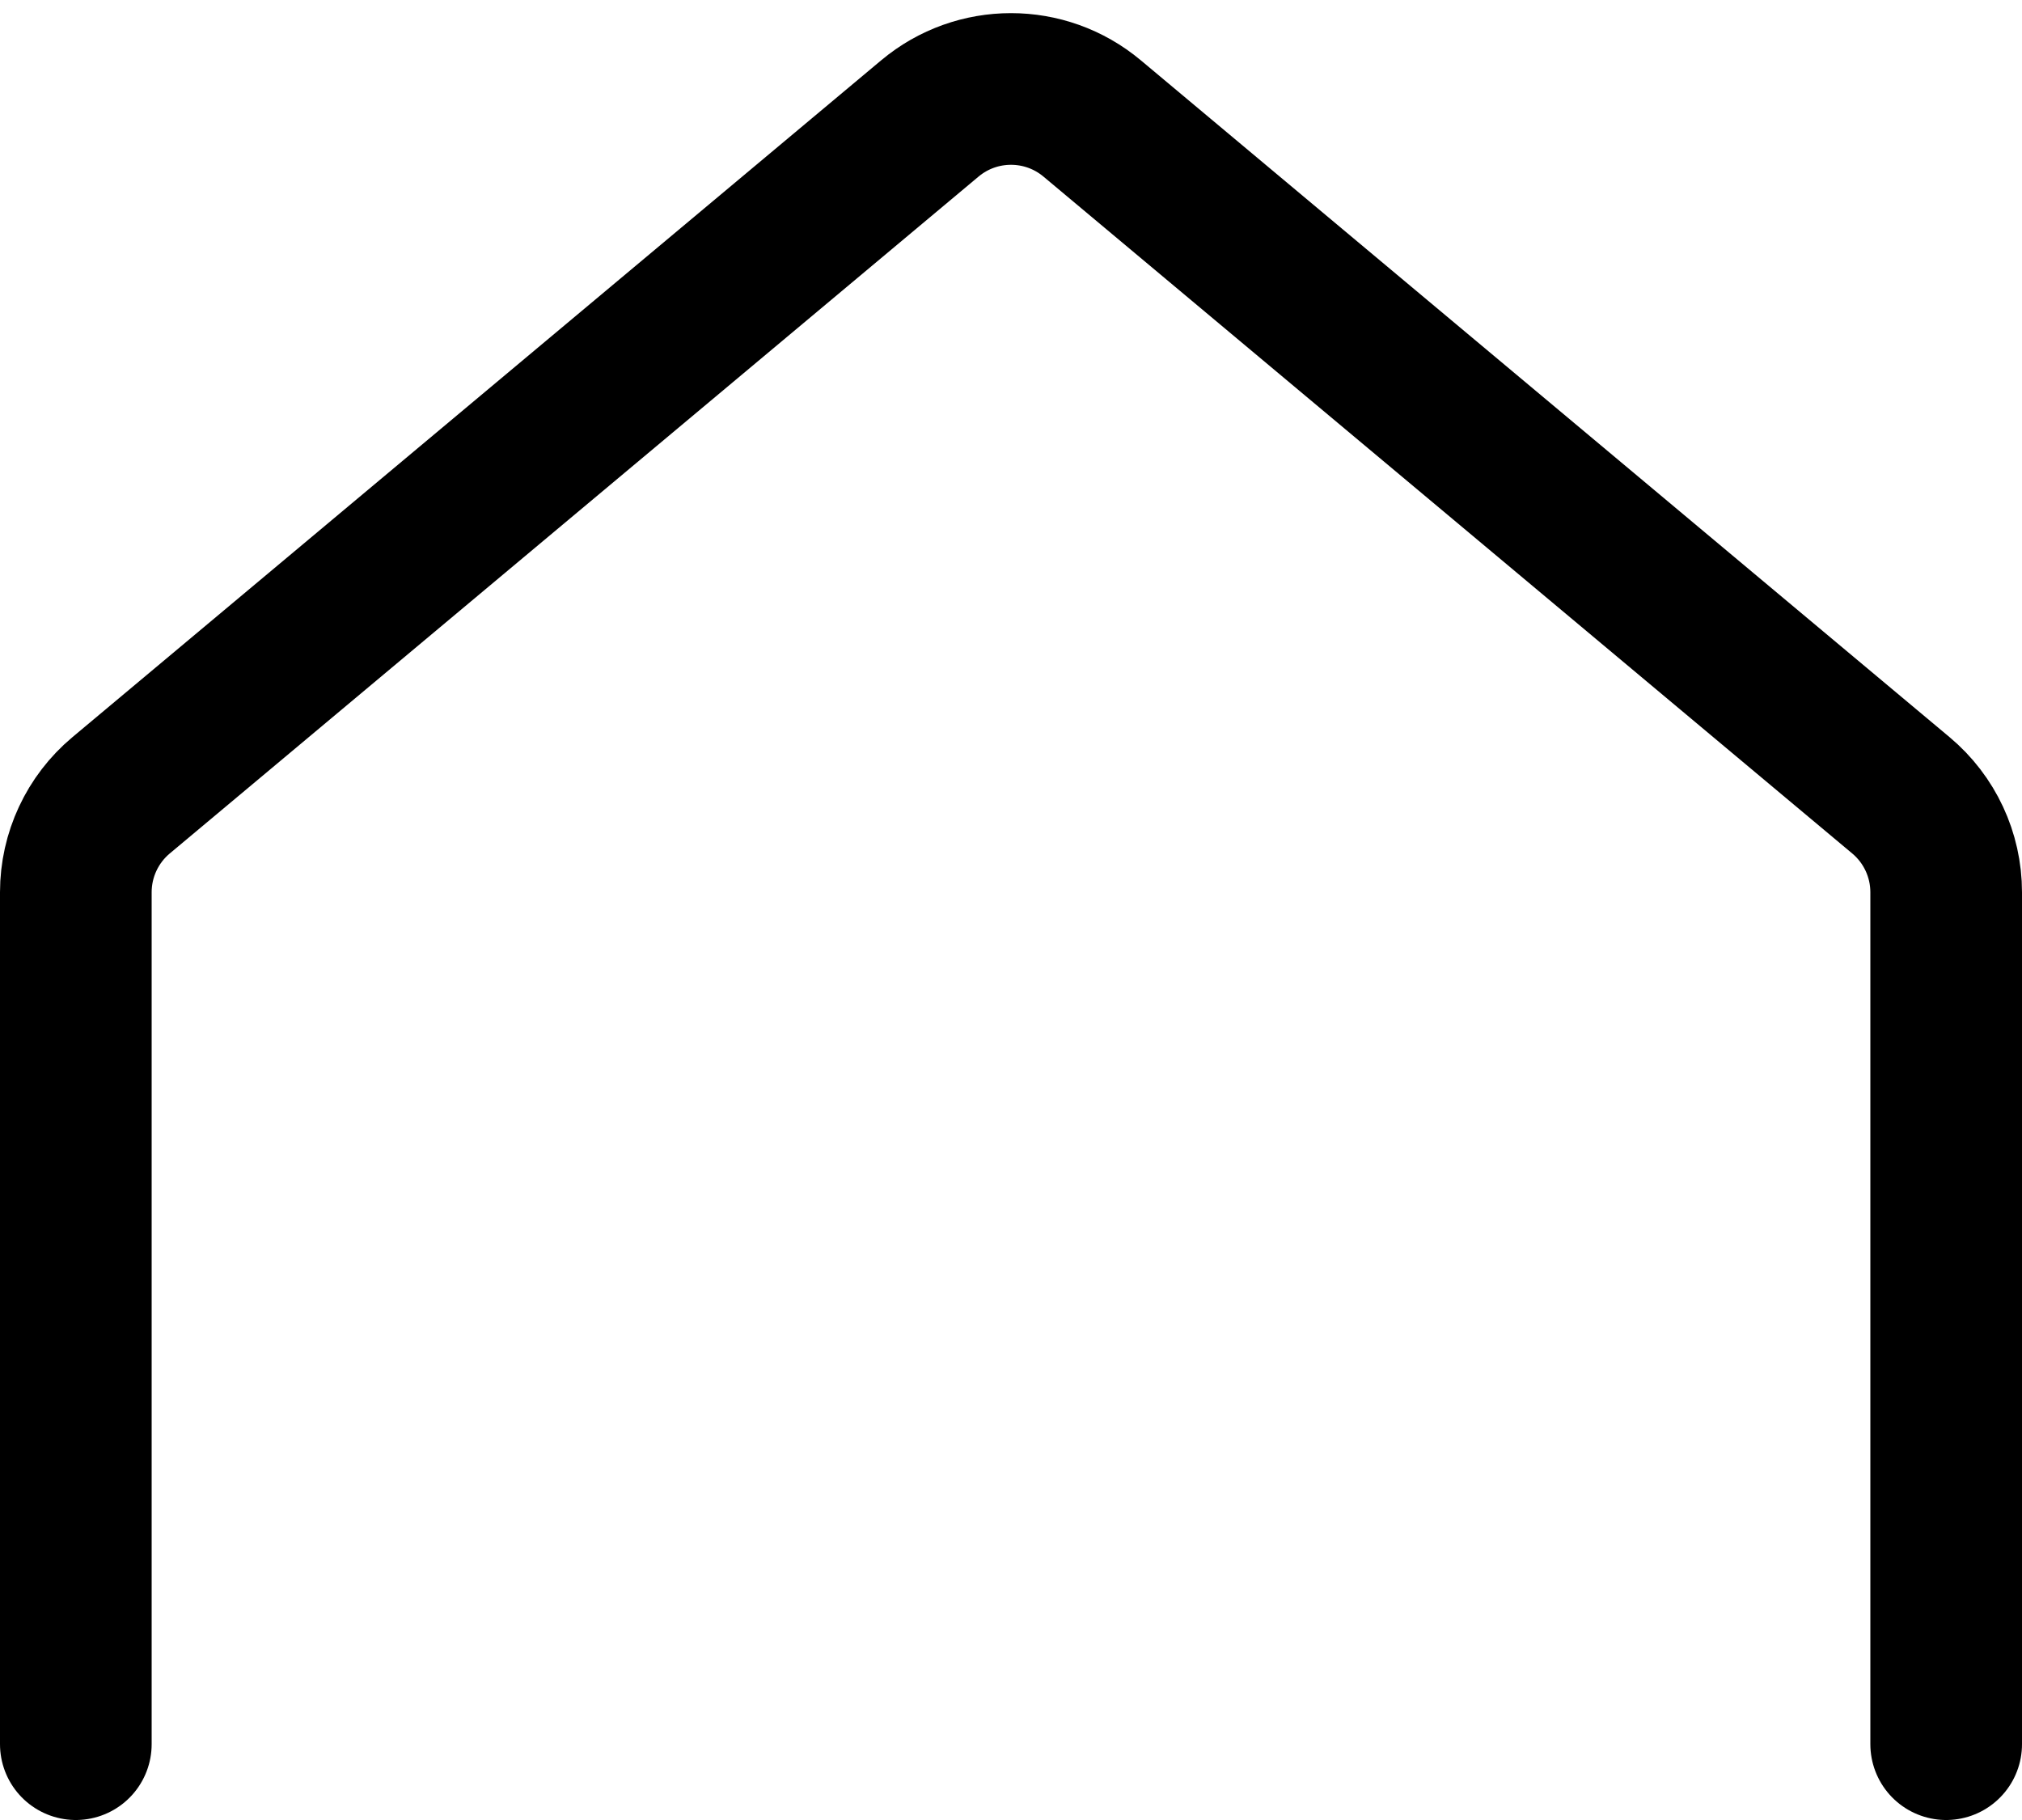 <svg width="80" height="72" viewBox="0 0 80 72" fill="none" xmlns="http://www.w3.org/2000/svg">
<path id="Vector 17" d="M3 69V35.298C3 33.817 3.656 32.413 4.791 31.463L36.791 4.685C38.648 3.131 41.352 3.131 43.209 4.685L75.209 31.463C76.344 32.413 77 33.817 77 35.298V69" stroke="black" stroke-width="6" stroke-linecap="round"/>
</svg>

